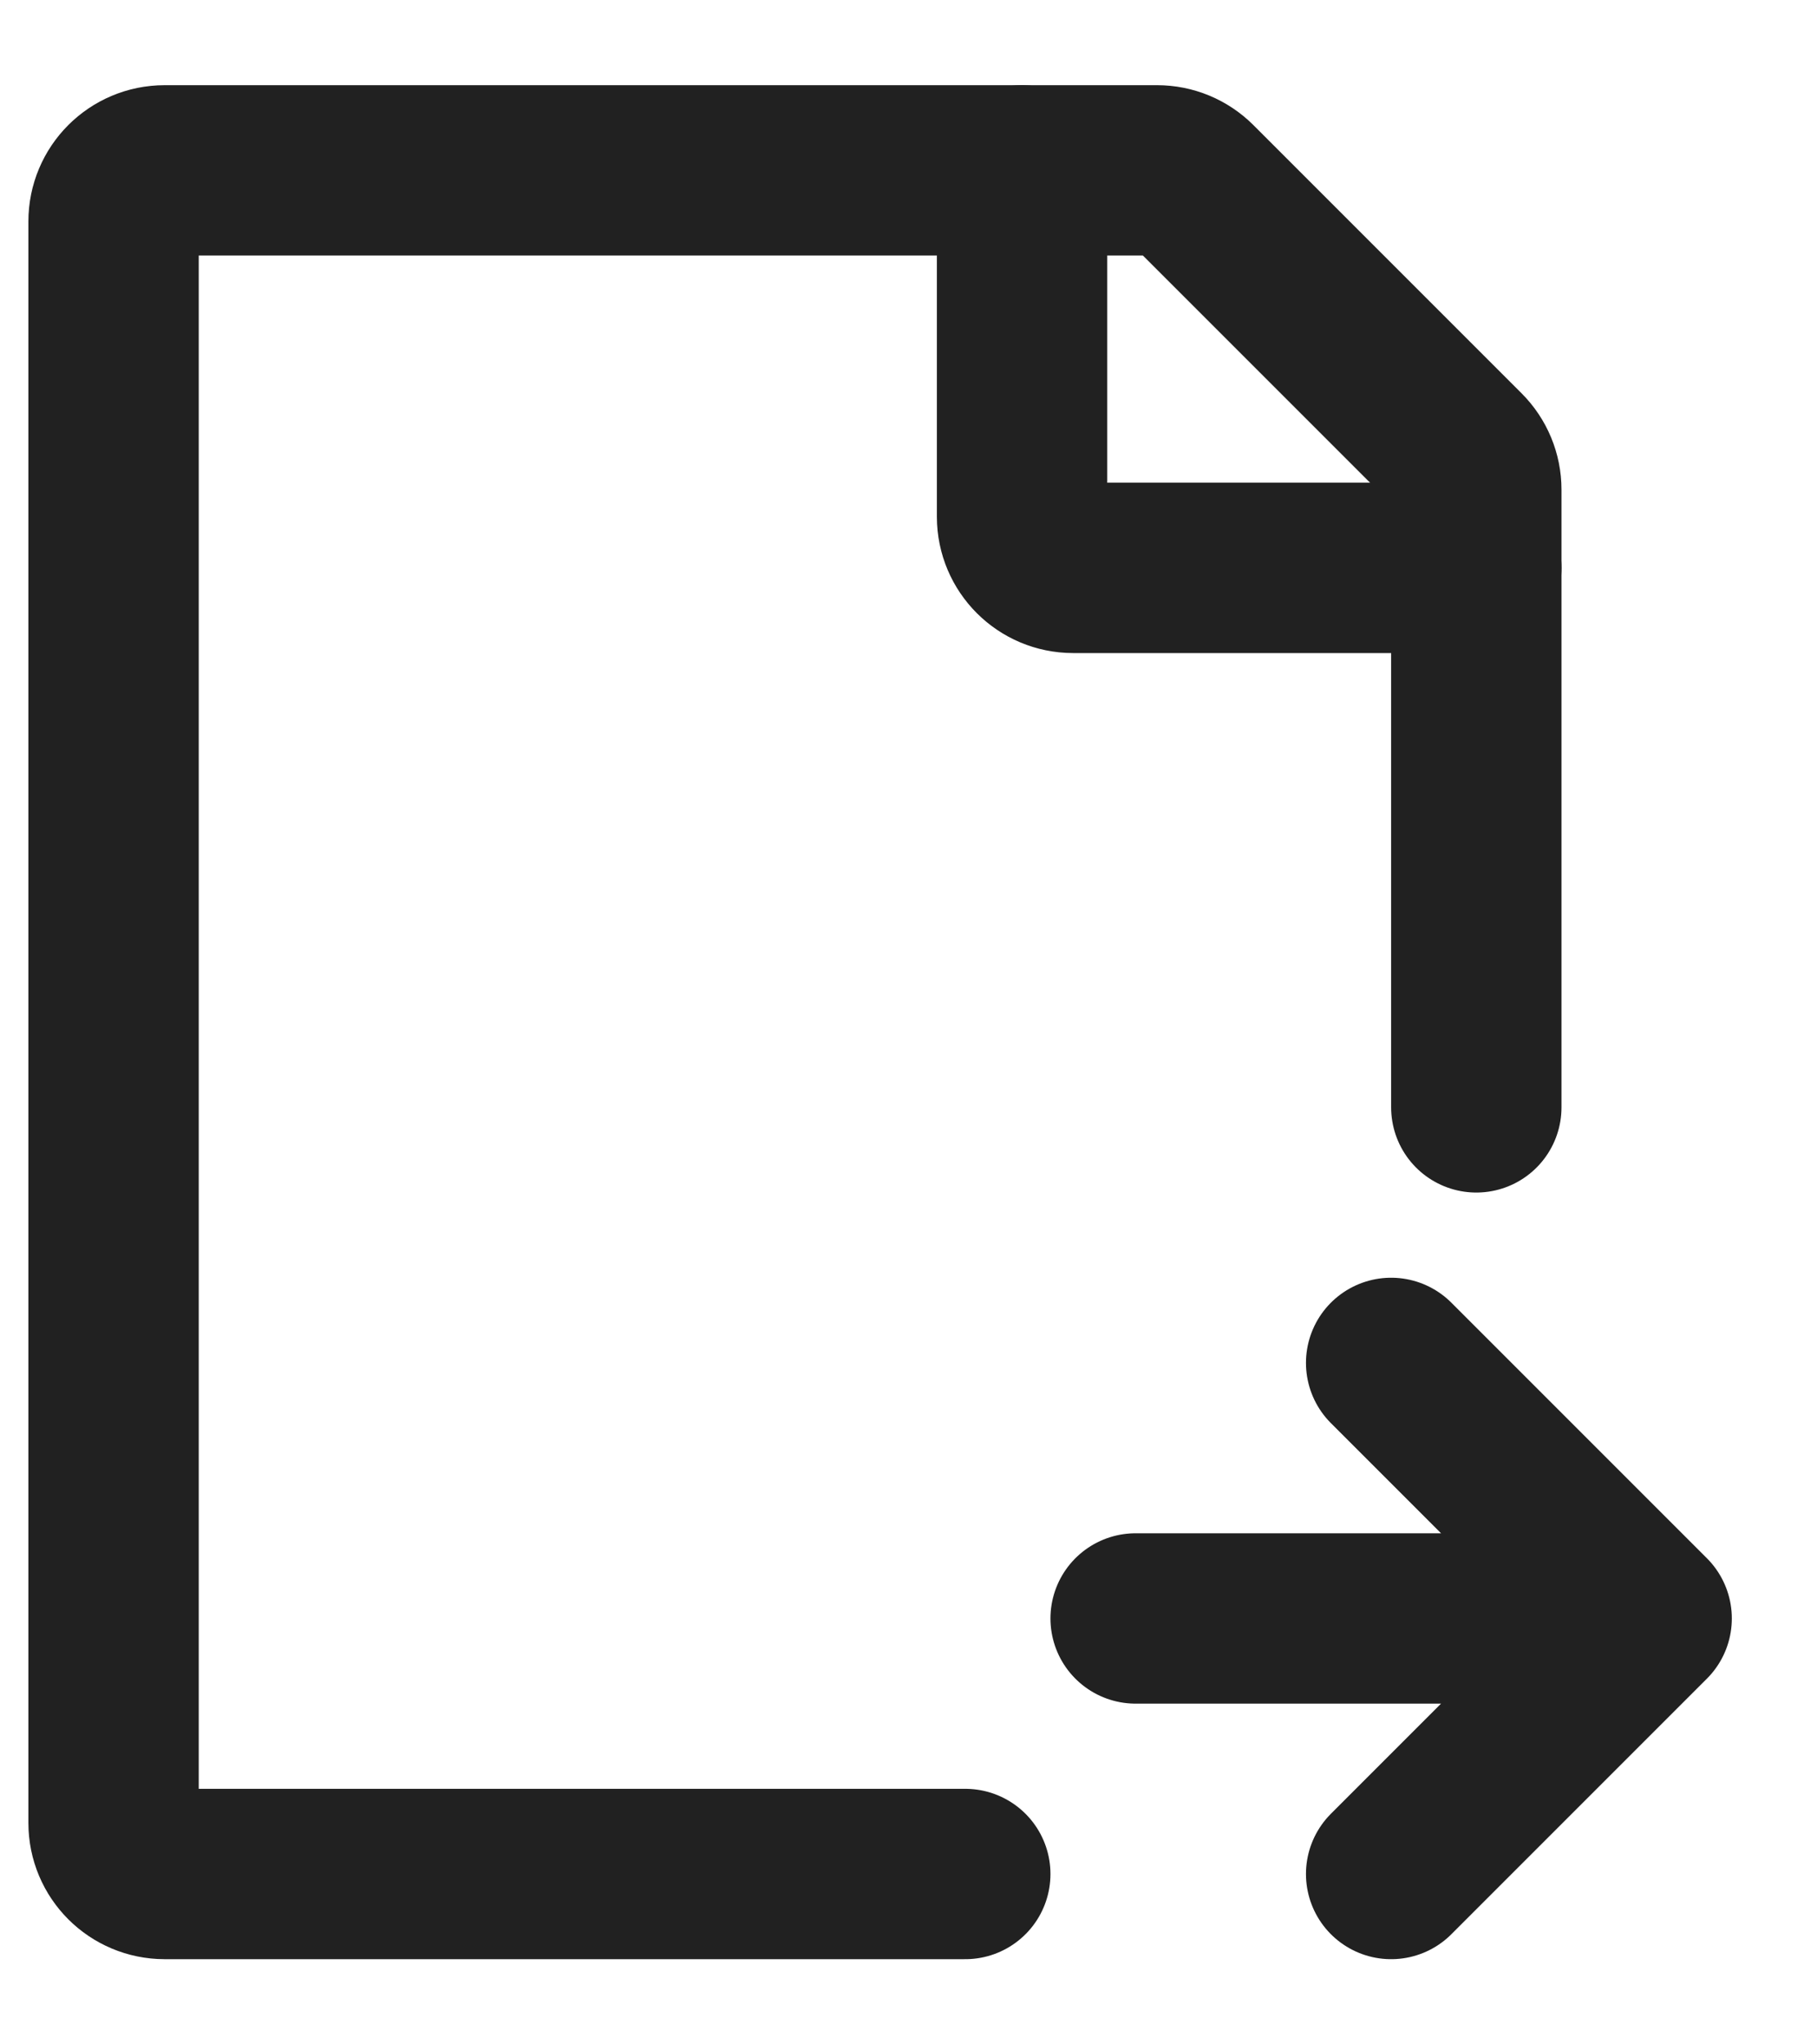 <svg width="16" height="18" viewBox="0 0 16 18" fill="none" xmlns="http://www.w3.org/2000/svg">
<path d="M13 9.75V4.311C13 4.192 12.953 4.078 12.868 3.993L10.507 1.632C10.422 1.547 10.308 1.5 10.189 1.5H1.45C1.201 1.5 1 1.701 1 1.95V16.05C1 16.299 1.201 16.5 1.45 16.5H8.5" stroke="#212121" stroke-width="1.5" stroke-linecap="round" stroke-linejoin="round"/>
<path d="M9 1.5L9 4.55C9 4.799 9.202 5 9.45 5H13" stroke="#212121" stroke-width="1.5" stroke-linecap="round" stroke-linejoin="round"/>
<path d="M10 14.25H14.5M14.5 14.25L12.25 12M14.5 14.25L12.25 16.5" stroke="#212121" stroke-width="1.5" stroke-linecap="round" stroke-linejoin="round"/>
</svg>
